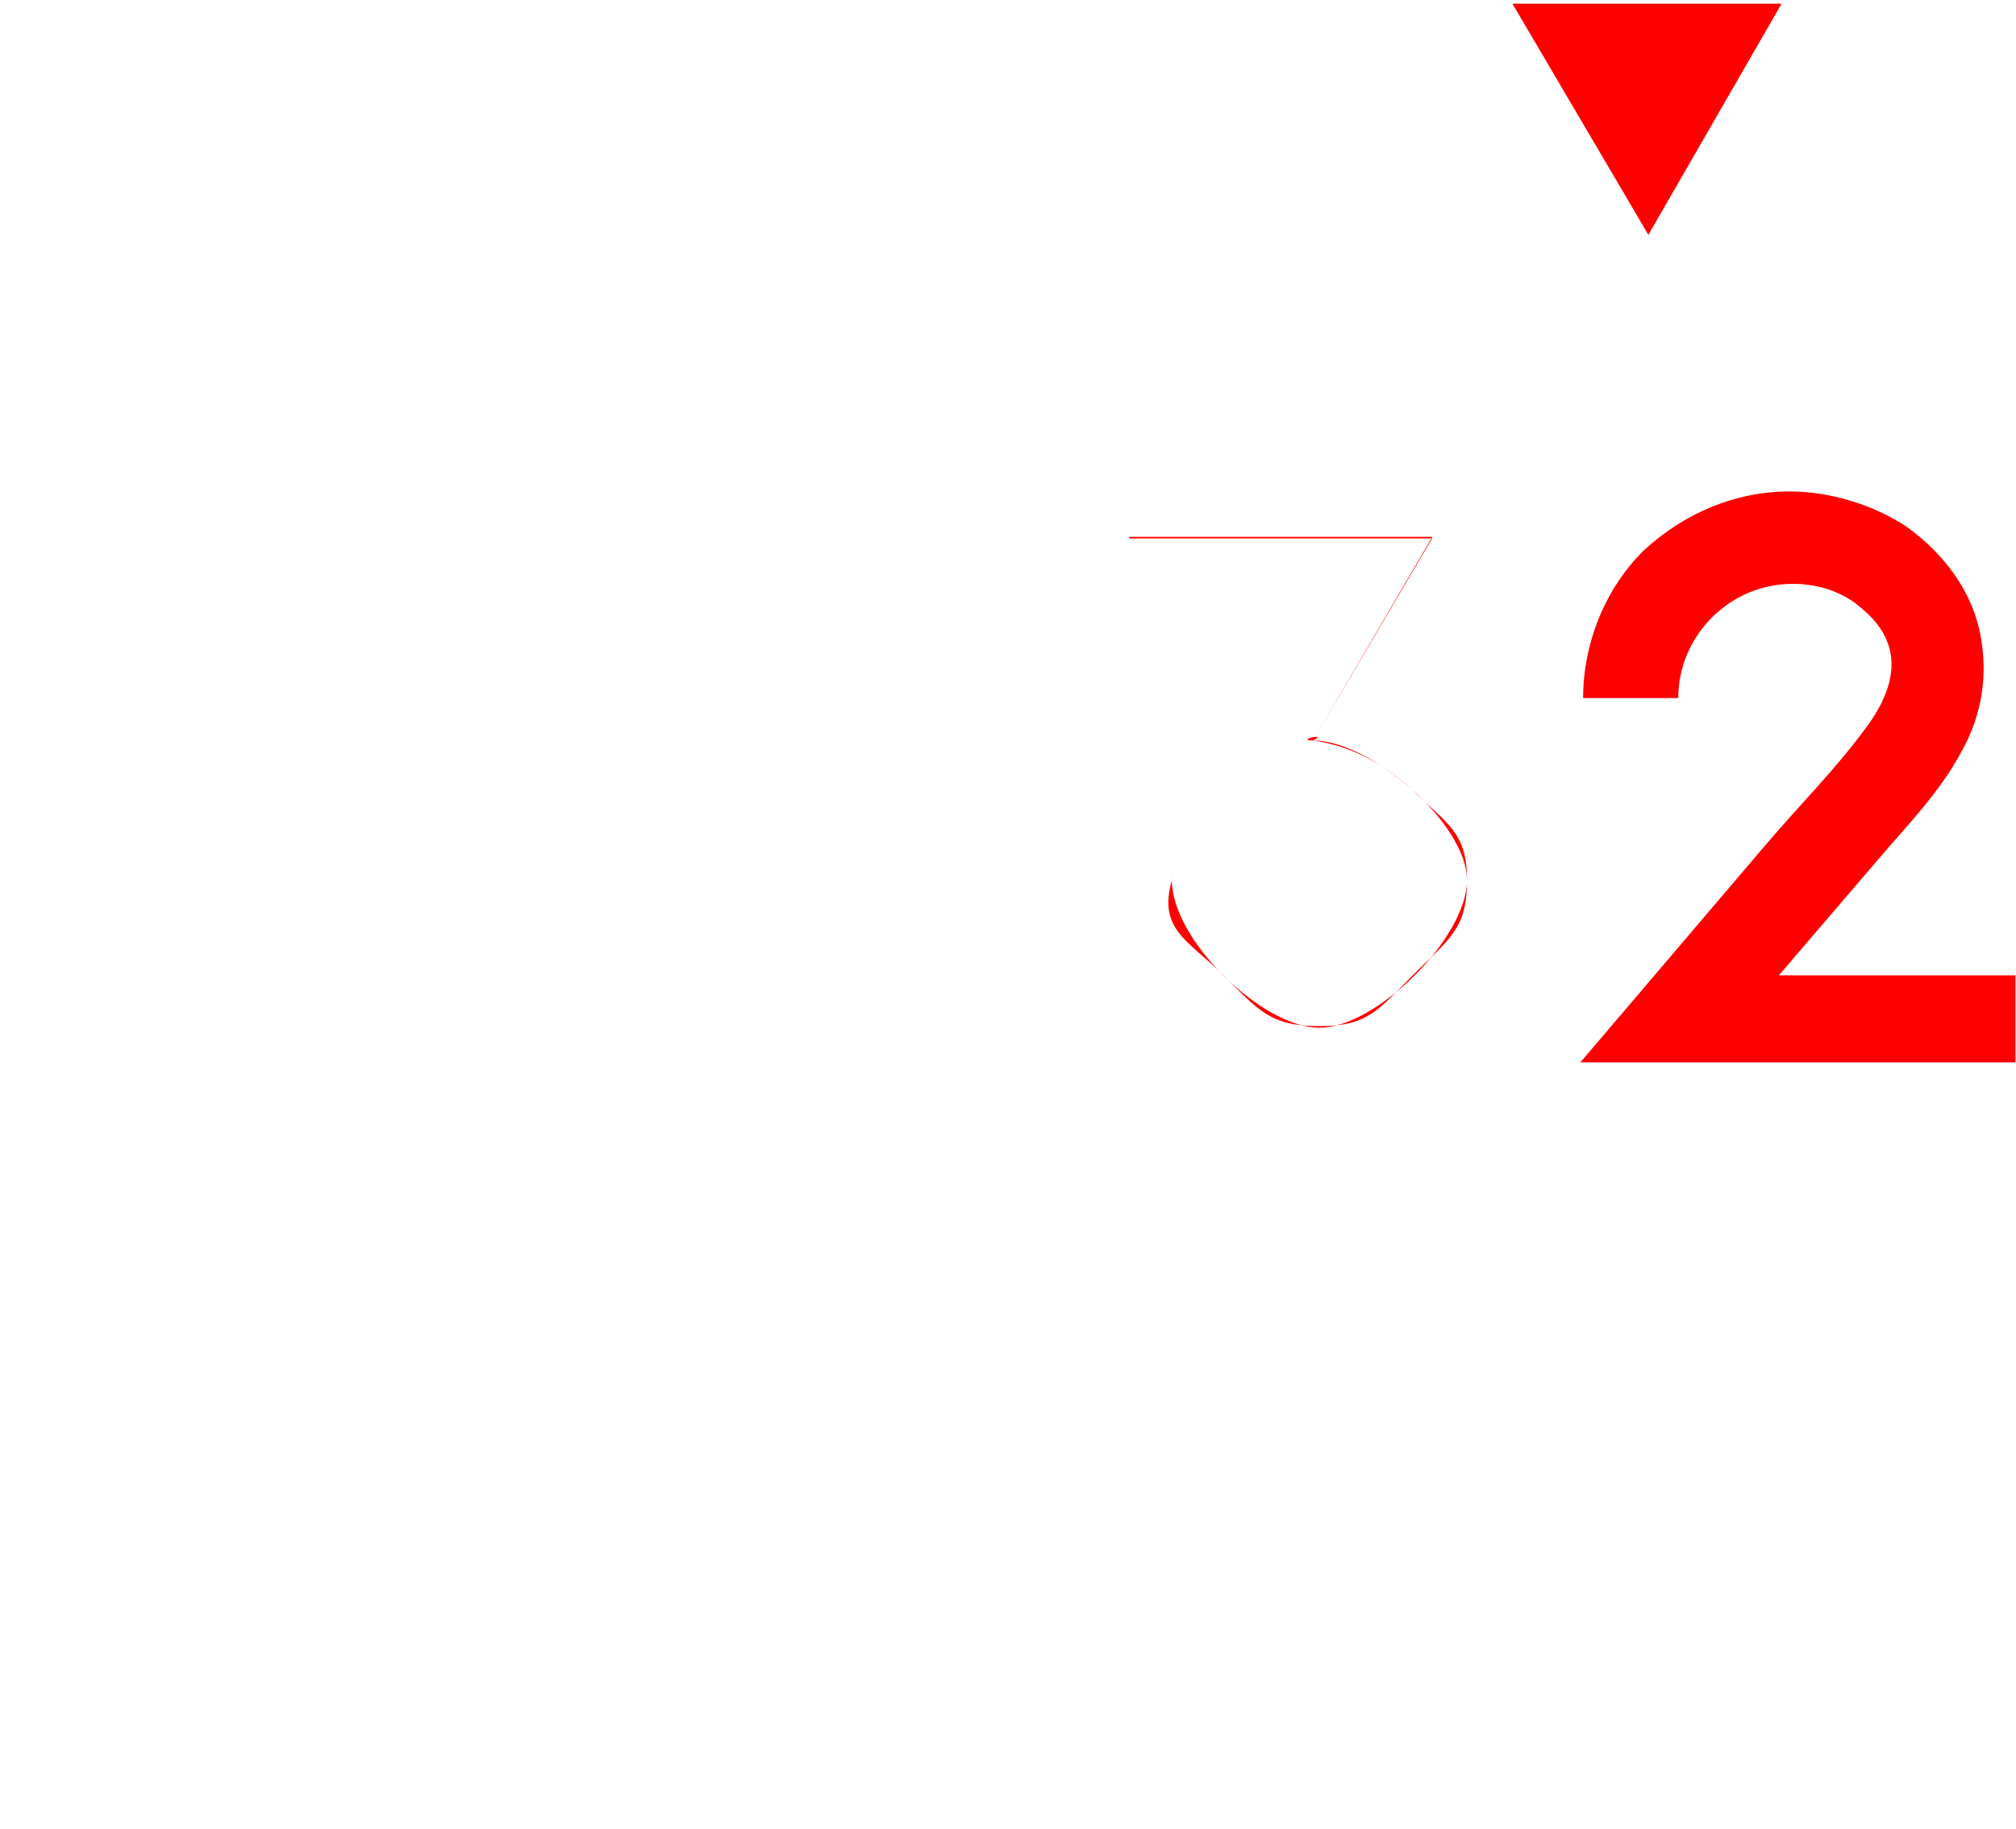 <?xml version="1.0" encoding="UTF-8" standalone="no"?>
<svg
   xmlns:dc="http://purl.org/dc/elements/1.1/"
   xmlns:cc="http://creativecommons.org/ns#"
   xmlns:rdf="http://www.w3.org/1999/02/22-rdf-syntax-ns#"
   xmlns:svg="http://www.w3.org/2000/svg"
   xmlns="http://www.w3.org/2000/svg"
   xmlns:sodipodi="http://sodipodi.sourceforge.net/DTD/sodipodi-0.dtd"
   xmlns:inkscape="http://www.inkscape.org/namespaces/inkscape"
   inkscape:version="1.0 (4035a4fb49, 2020-05-01)"
   sodipodi:docname="2.svg"
   id="svg34"
   version="1.1"
   viewBox="0 0 388 352"
   height="352"
   width="388">
  <defs
     id="defs38" />
  <sodipodi:namedview
     inkscape:current-layer="svg34"
     inkscape:window-maximized="1"
     inkscape:window-y="-8"
     inkscape:window-x="1912"
     inkscape:cy="177.87313"
     inkscape:cx="251.17718"
     inkscape:zoom="3.419022"
     showguides="false"
     showgrid="false"
     id="namedview36"
     inkscape:window-height="1017"
     inkscape:window-width="1920"
     inkscape:pageshadow="2"
     inkscape:pageopacity="0"
     guidetolerance="10"
     gridtolerance="10"
     objecttolerance="10"
     borderopacity="1"
     bordercolor="#666666"
     pagecolor="#ffffff" />
  <path
     sodipodi:nodetypes="csssssccsssscccccccc"
     id="path26"
     fill="red"
     d="m 271.574,151.747 c 6.801,6.802 10.774,8.245 10.774,17.663 0,9.417 -3.473,11.309 -10.274,18.11 -6.802,6.802 -8.719,9.964 -18.136,9.964 -9.418,0 -11.688,-2.99 -18.49,-9.792 -6.801,-6.801 -12.622,-8.765 -9.903,-18.326 L 225.533,168.337 v 0 1.047 c 0,11.51 17.418,28.404 28.405,28.404 10.987,0 28.404,-17.391 28.404,-28.378 0,-10.987 -18.623,-26.906 -29.61,-26.906 -3.663,0 3.139,-1.569 0,0 v 0 L 275.669,103.309 h -58.355 v 0.305 h 58.317 l -22.899,38.89 c 7.325,1.046 13.61,4.535 18.842,9.243 z"
     class="fishka-1" />
  <path
     id="path28"
     fill="red"
     d="M387.875 204.446H304.164C304.164 204.446 328.231 176.194 340.264 162.068C346.543 154.743 353.344 147.941 359.099 140.094C362.238 135.908 364.854 130.676 363.808 125.444C362.762 120.736 359.623 118.12 357.007 116.027C353.344 113.411 349.159 112.364 344.973 112.364C332.94 112.364 322.999 122.305 322.999 134.338H304.687C304.687 123.875 308.873 113.411 316.198 106.086C324.045 98.761 333.986 94.576 344.45 94.576C352.298 94.576 360.669 97.192 366.947 101.377C374.272 106.609 379.504 113.934 381.073 121.782C382.643 129.63 381.597 137.478 377.411 144.802C373.226 152.65 366.947 158.929 361.192 165.73L342.357 187.704H387.875V204.446Z"
     class="fishka-2" />
  <path
     sodipodi:nodetypes="cccc"
     id="path30"
     fill="#ff0000"
     d="m 33,0 156,319 v 0 z"
     class="fishka-3" />
  <path
     id="path32"
     fill="red"
     d="M317.244 45.19L291.084 0.719H342.88L317.244 45.19Z"
     class="fishka-4" />
</svg>
